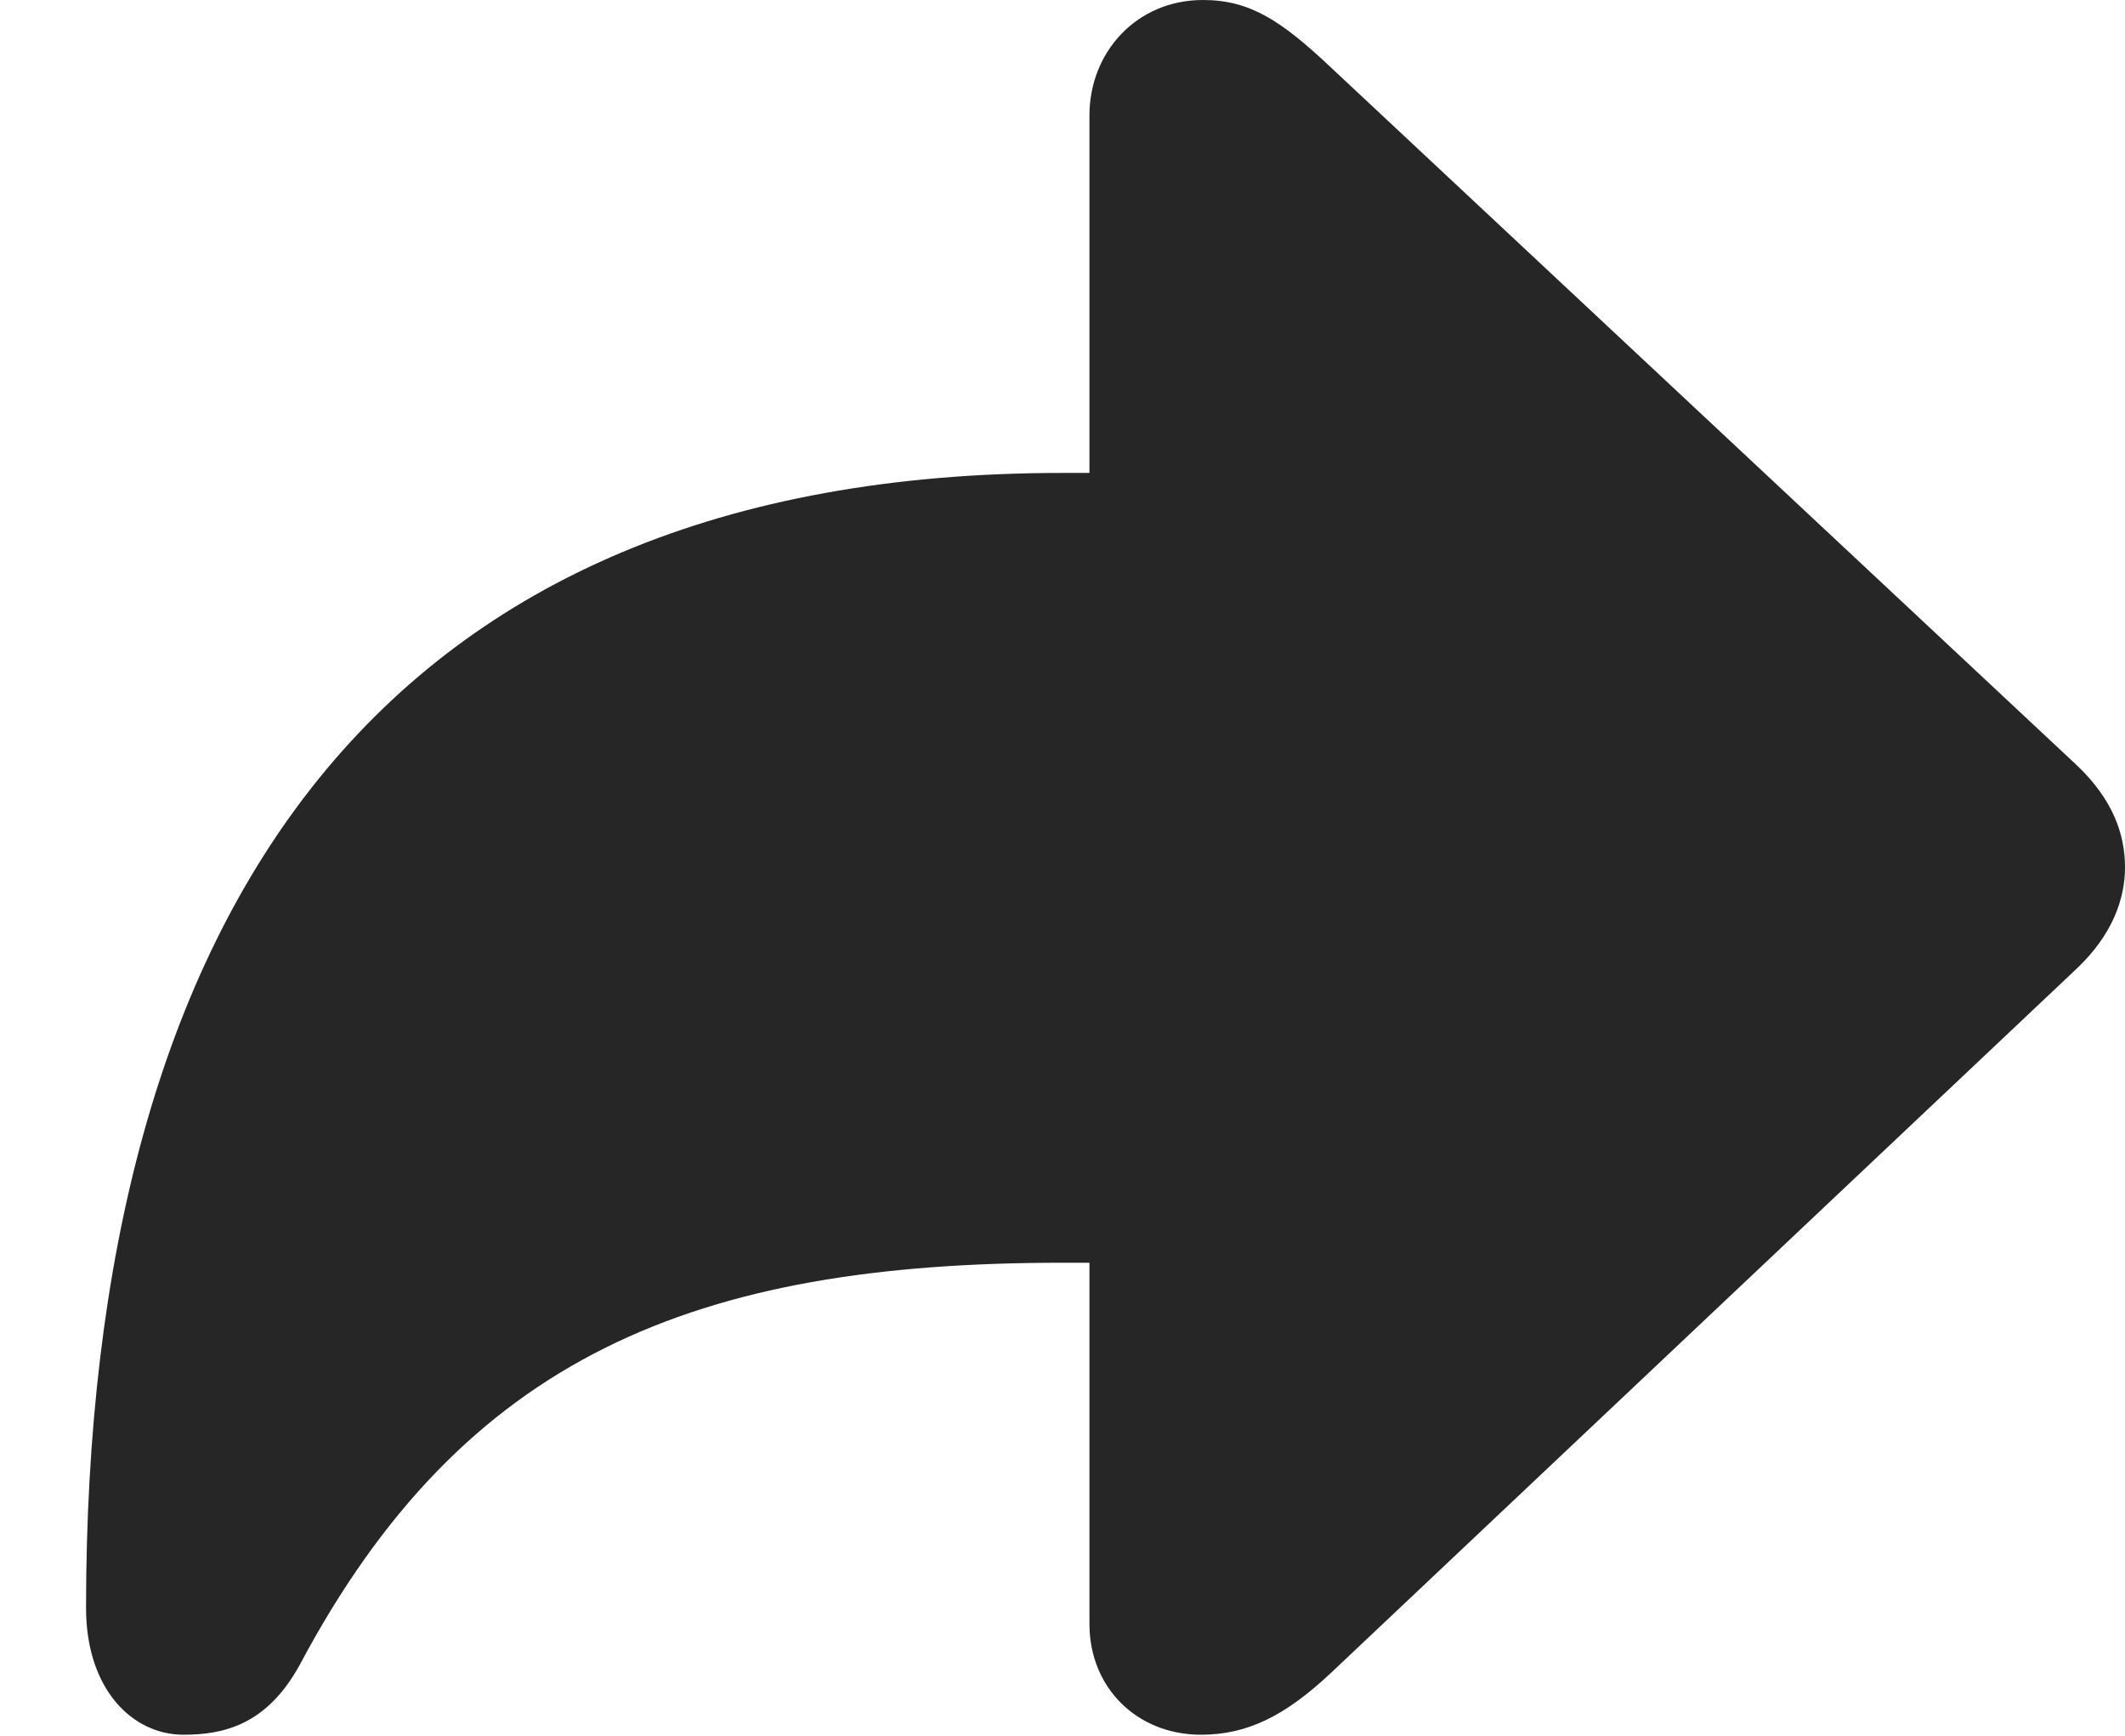 <?xml version="1.0" encoding="UTF-8"?>
<!--Generator: Apple Native CoreSVG 232.5-->
<!DOCTYPE svg
PUBLIC "-//W3C//DTD SVG 1.1//EN"
       "http://www.w3.org/Graphics/SVG/1.1/DTD/svg11.dtd">
<svg version="1.1" xmlns="http://www.w3.org/2000/svg" xmlns:xlink="http://www.w3.org/1999/xlink" width="109.717" height="89.6">
 <g>
  <rect height="89.6" opacity="0" width="109.717" x="0" y="0"/>
  <path d="M62.012 89.551C64.404 89.551 66.357 88.574 68.701 86.377L107.227 50C109.082 48.242 109.717 46.387 109.717 44.775C109.717 43.115 109.131 41.309 107.227 39.502L68.701 3.467C66.113 1.025 64.502 0 62.109 0C58.691 0 56.25 2.686 56.25 5.957L56.25 24.414L54.834 24.414C19.727 24.414 4.443 46.924 4.443 83.008C4.443 87.207 6.836 89.551 9.473 89.551C11.523 89.551 13.77 89.062 15.479 85.938C23.975 69.971 35.938 65.186 54.834 65.186L56.25 65.186L56.25 83.838C56.25 87.109 58.691 89.551 62.012 89.551Z" fill="#000000" fill-opacity="0.85"/>
 </g>
</svg>
